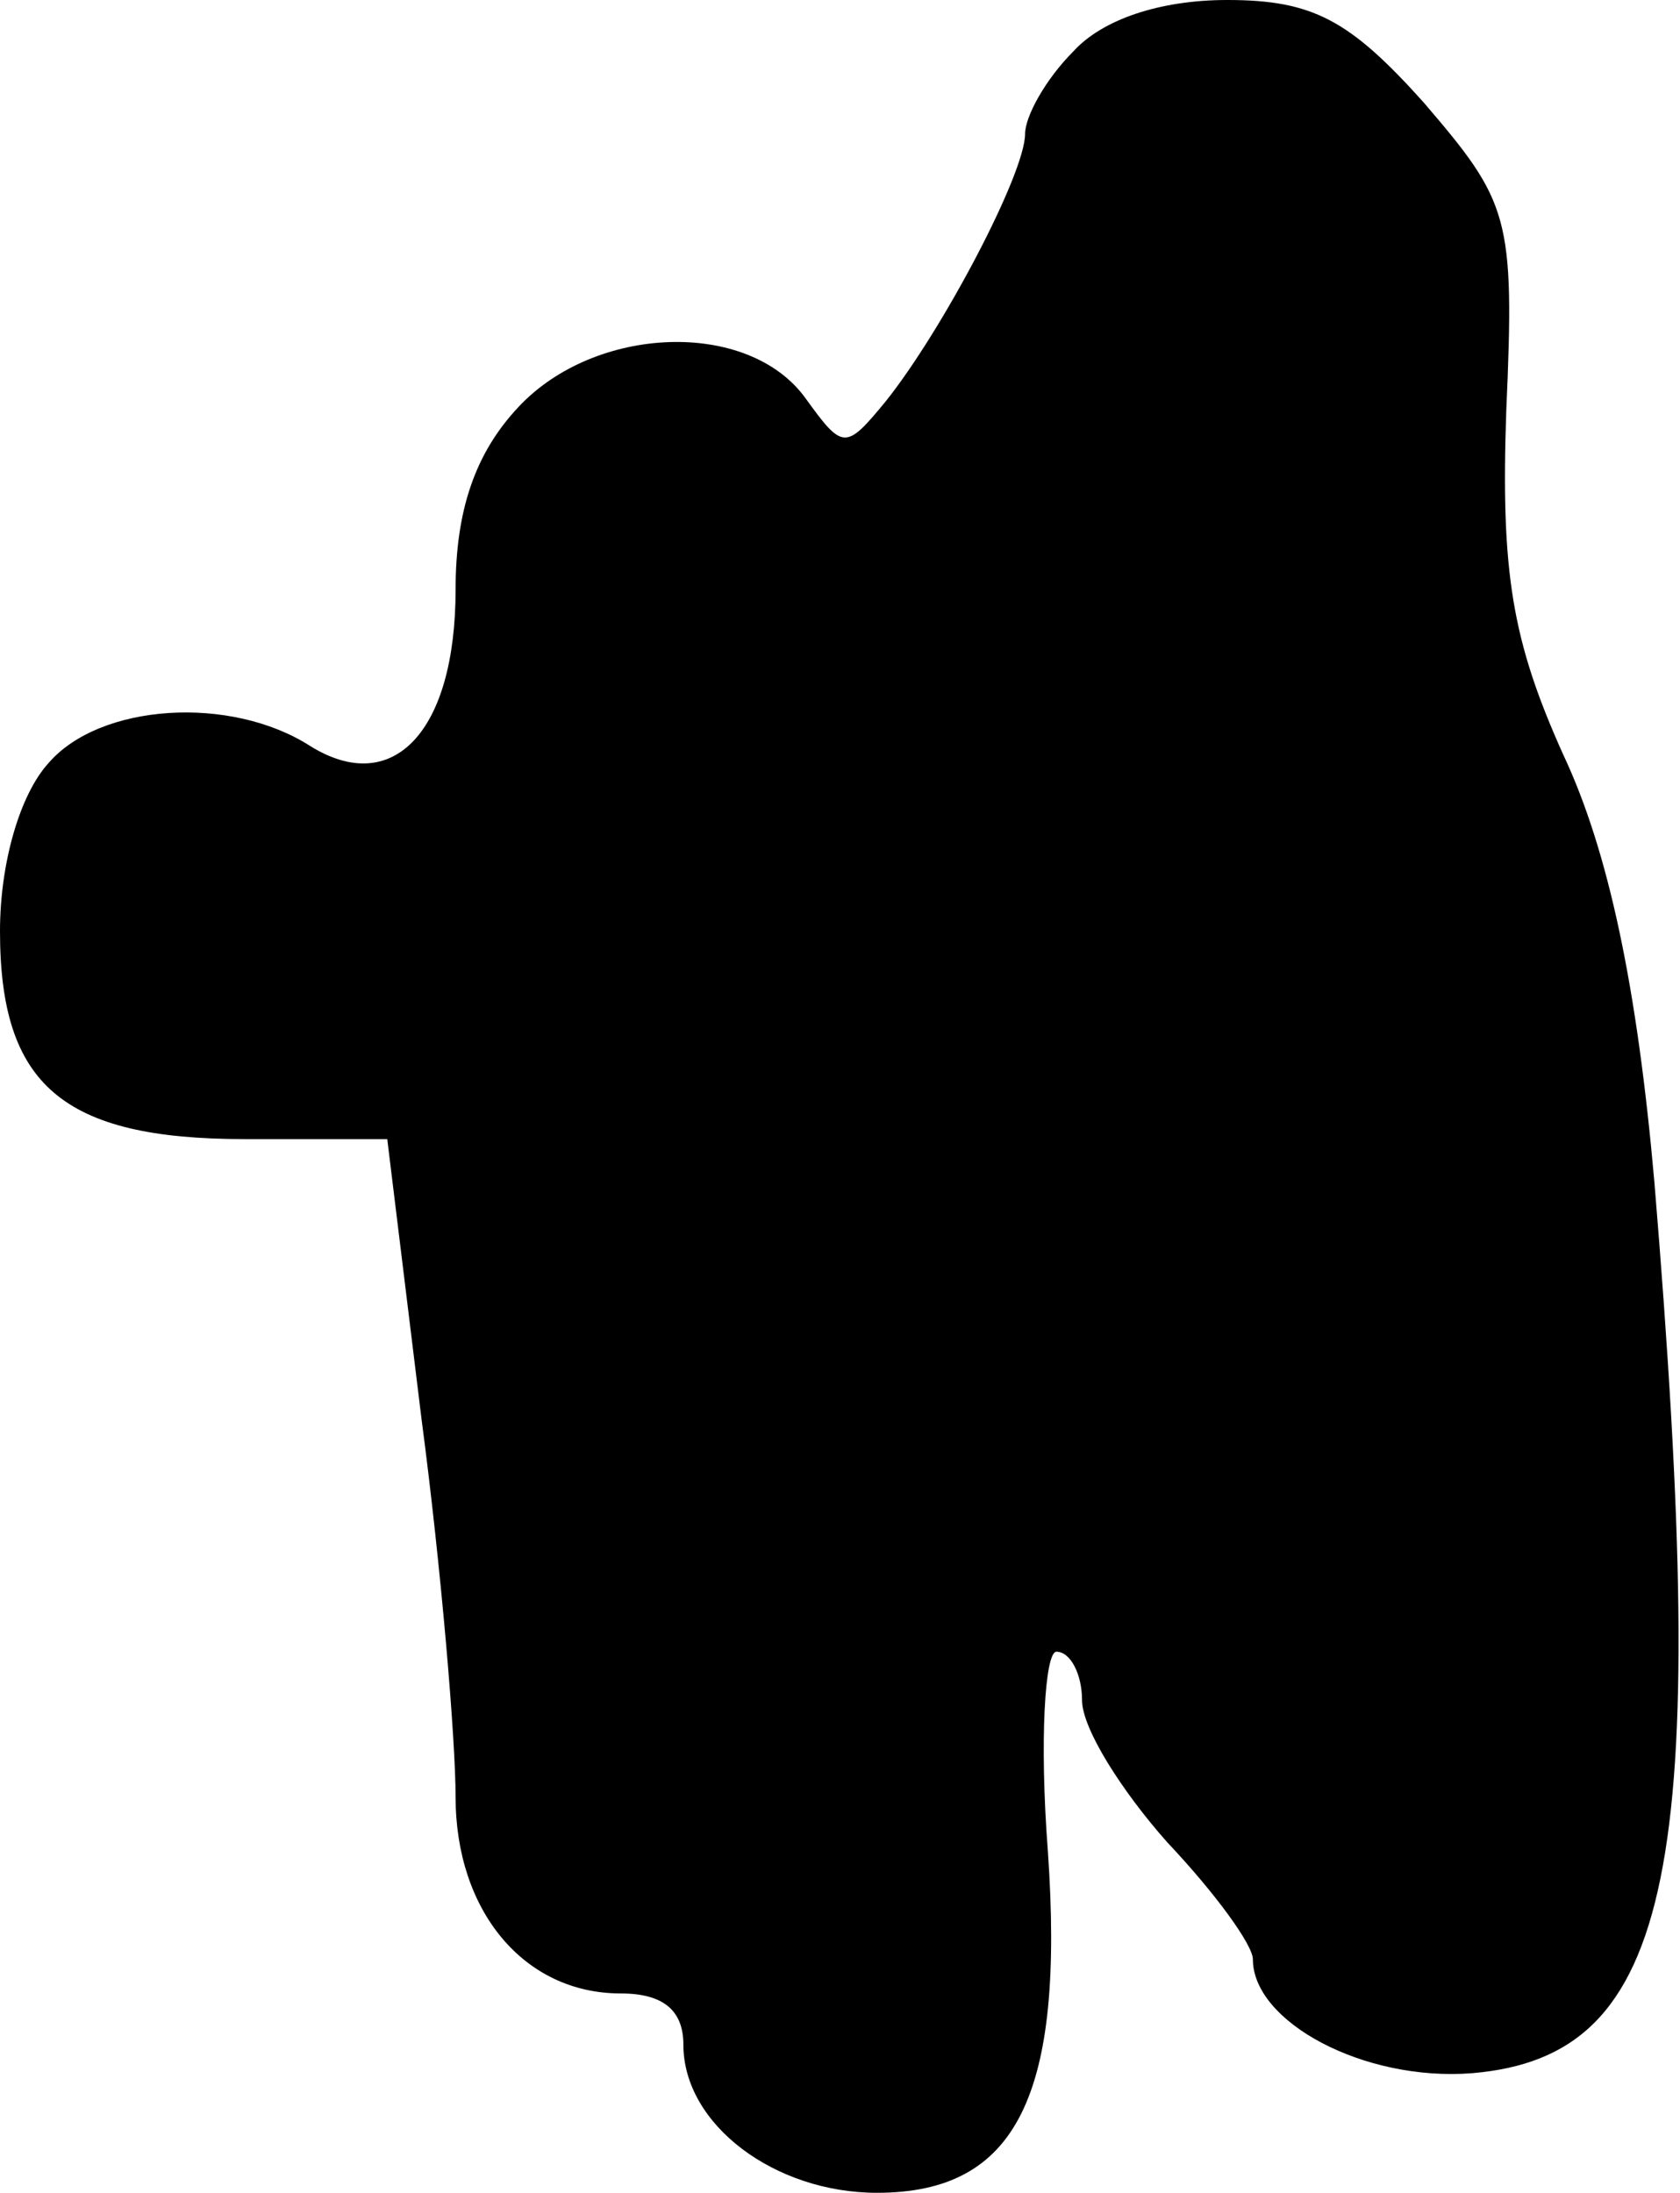 <?xml version="1.0" standalone="no"?>
<!DOCTYPE svg PUBLIC "-//W3C//DTD SVG 20010904//EN"
 "http://www.w3.org/TR/2001/REC-SVG-20010904/DTD/svg10.dtd">
<svg version="1.0" xmlns="http://www.w3.org/2000/svg"
 width="59pt" height="77pt" viewBox="0 0 59 77"
 preserveAspectRatio="xMidYMid meet">
<g transform="translate(0,77) scale(0.1,-0.1)"
fill="#000000" stroke="none">
<path fill="#000000" stroke="none" d="M377 752 c-10 -10 -17 -23 -17 -29 0
-14 -29 -69 -49 -94 -14 -17 -15 -17 -28 1 -20 28 -74 26 -101 -3 -15 -16 -22
-36 -22 -64 0 -50 -22 -73 -51 -55 -28 18 -74 15 -92 -6 -10 -11 -17 -35 -17
-59 0 -54 22 -73 86 -73 l50 0 12 -98 c7 -53 12 -113 12 -133 0 -40 24 -69 58
-69 15 0 22 -6 22 -18 0 -28 32 -52 68 -52 49 0 66 34 60 120 -3 39 -1 70 3
70 5 0 9 -8 9 -17 0 -10 14 -32 30 -50 17 -18 30 -36 30 -41 0 -22 39 -43 77
-40 71 6 84 72 64 313 -6 68 -16 116 -32 150 -18 40 -22 64 -20 121 3 68 1 73
-29 108 -26 29 -39 36 -69 36 -24 0 -44 -7 -54 -18z"/>
</g>
</svg>
